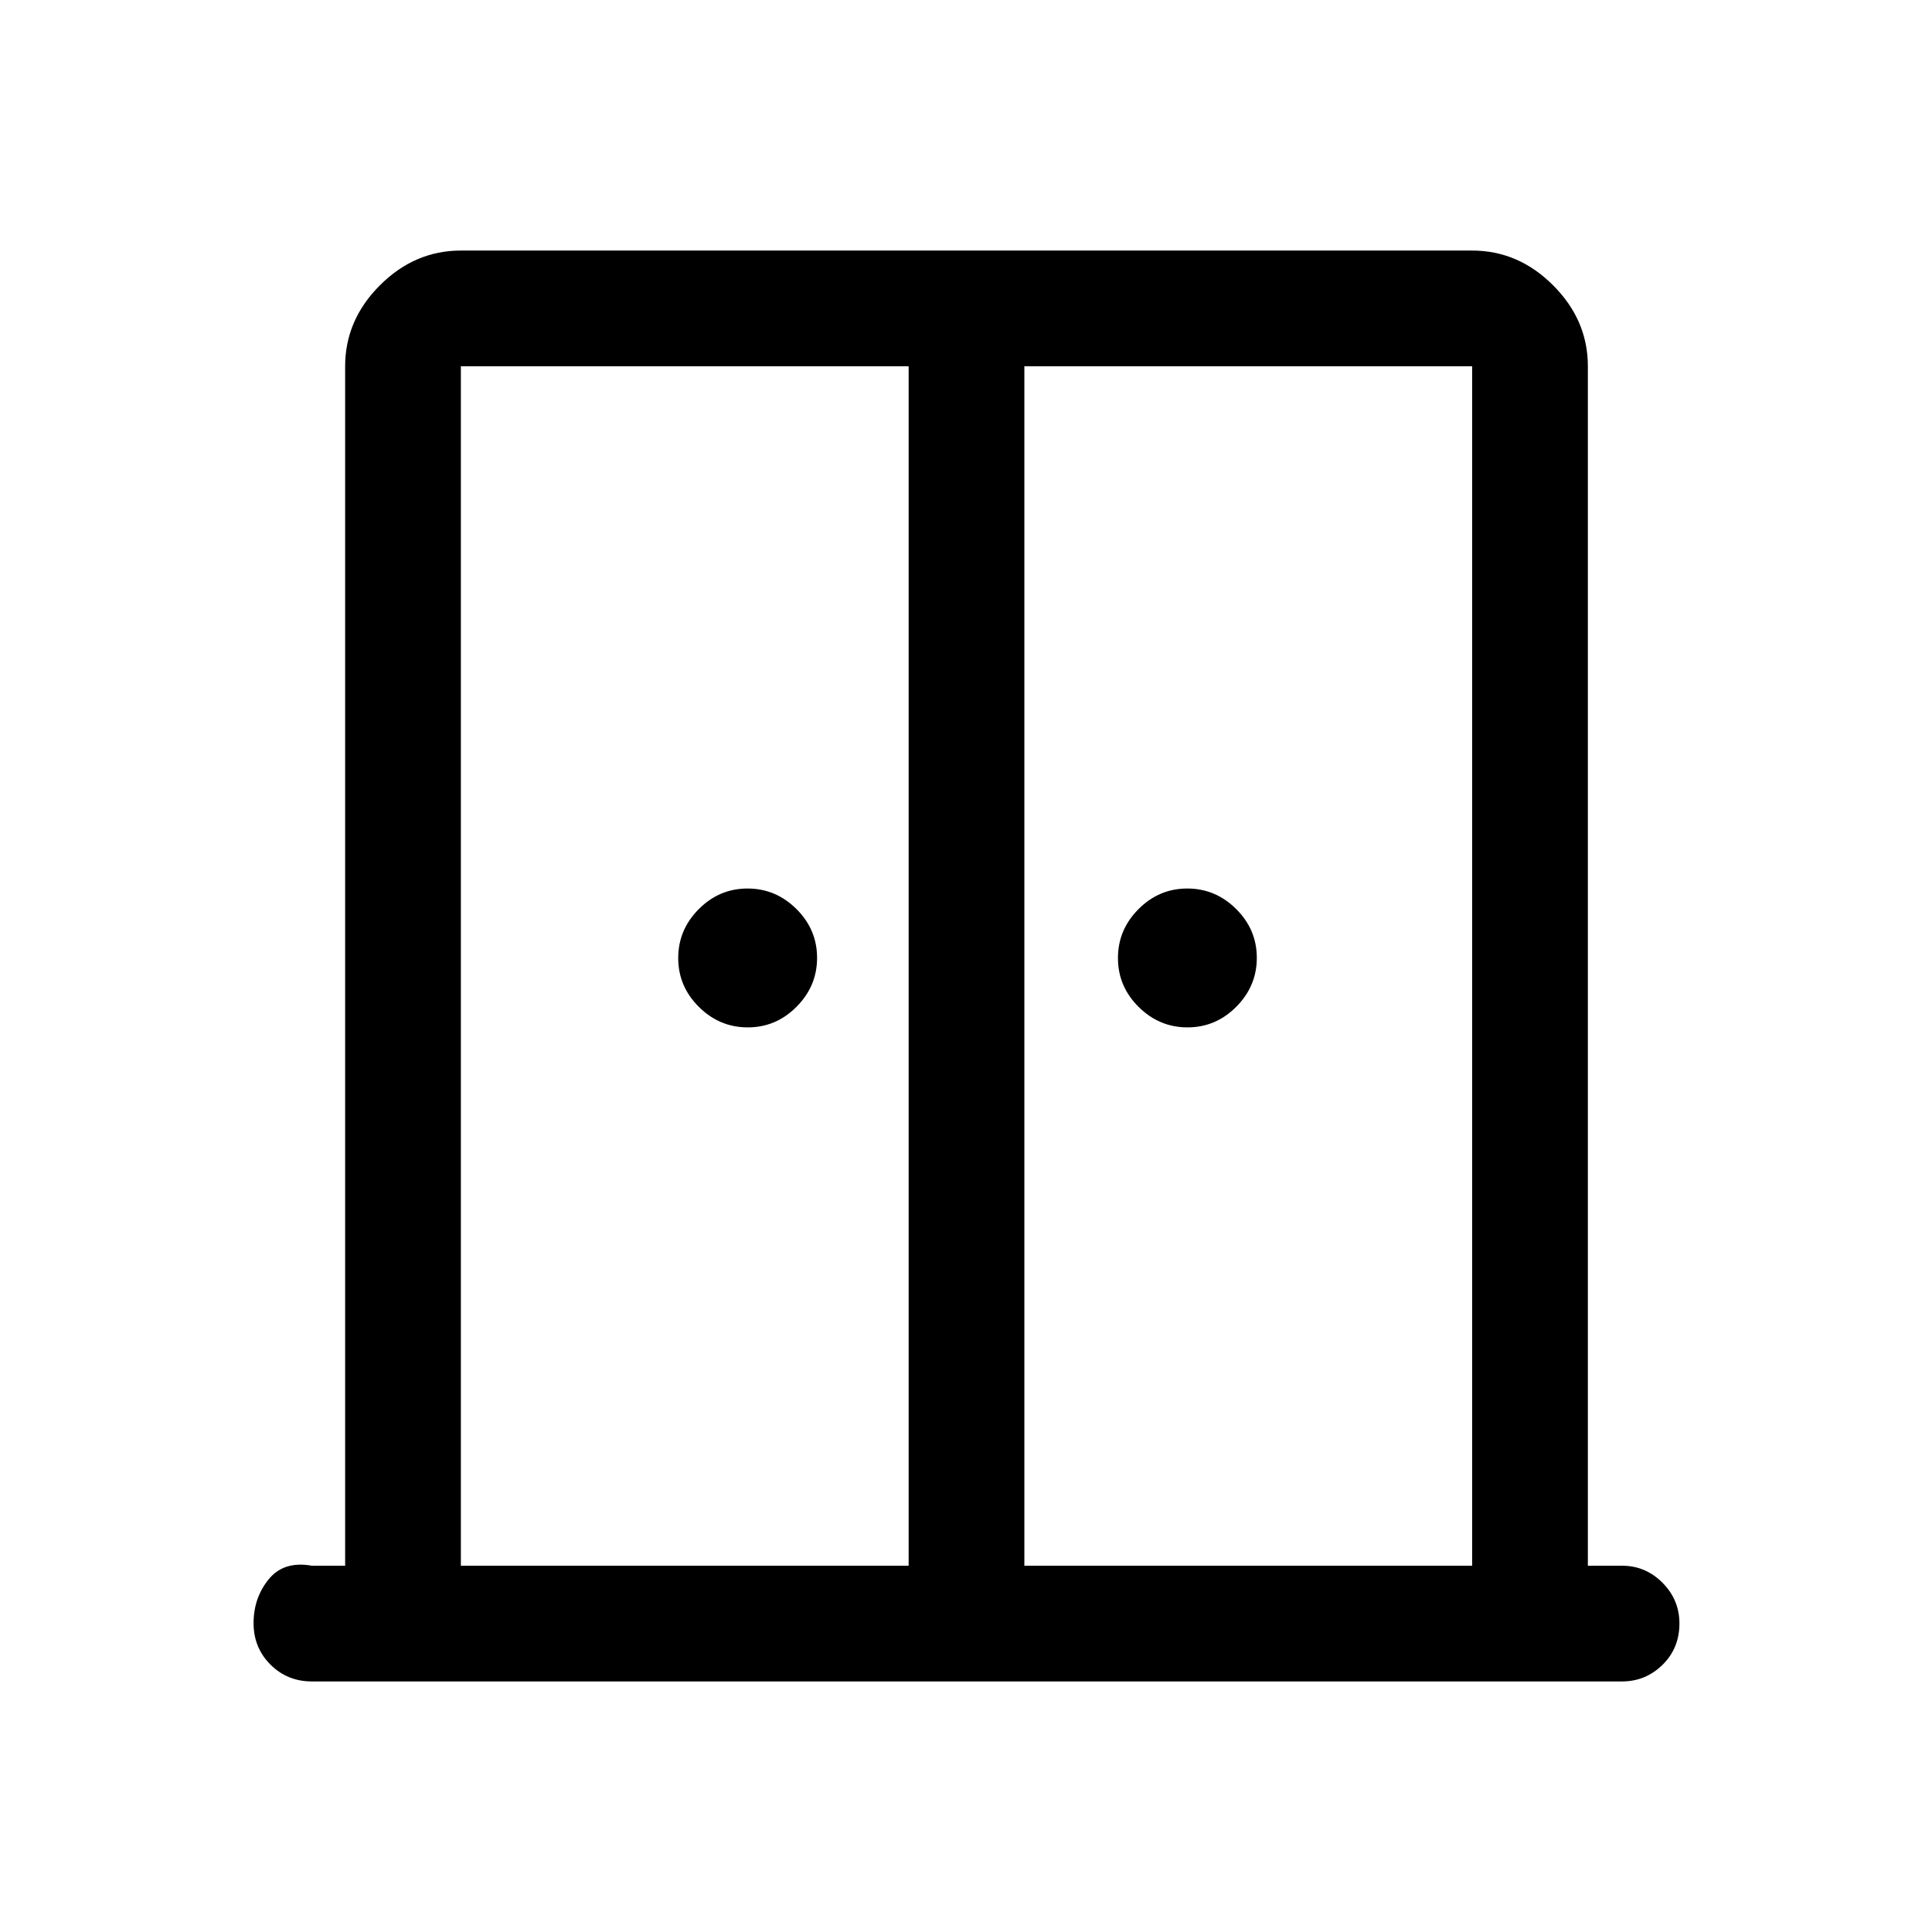 <svg xmlns="http://www.w3.org/2000/svg" height="48" viewBox="0 -960 960 960" width="48"><path d="M371.55-449.5q-14.05 0-24.3-10.2Q337-469.89 337-483.95q0-14.05 10.2-24.3 10.19-10.25 24.25-10.25 14.05 0 24.3 10.2Q406-498.11 406-484.05q0 14.05-10.2 24.3-10.19 10.25-24.25 10.25Zm218.5 0q-14.05 0-24.3-10.2-10.25-10.19-10.25-24.25 0-14.05 10.2-24.3 10.19-10.25 24.25-10.25 14.05 0 24.3 10.2 10.25 10.19 10.25 24.25 0 14.05-10.2 24.3-10.19 10.25-24.25 10.25ZM155-124.5q-12.25 0-20.62-8.38-8.38-8.37-8.38-20.6 0-12.52 7.5-21.77T155-182h16.5v-596q0-22.97 17.27-40.23Q206.03-835.5 229-835.5h502.5q22.97 0 40.23 17.27Q789-800.97 789-778v596h17q11.67 0 20.09 8.46 8.41 8.47 8.41 20.22 0 12.32-8.41 20.57-8.42 8.25-20.09 8.25H155Zm74-57.5h222.5v-596H229v596Zm280 0h222.5v-596H509v596Zm-28.5-329Z"/></svg>